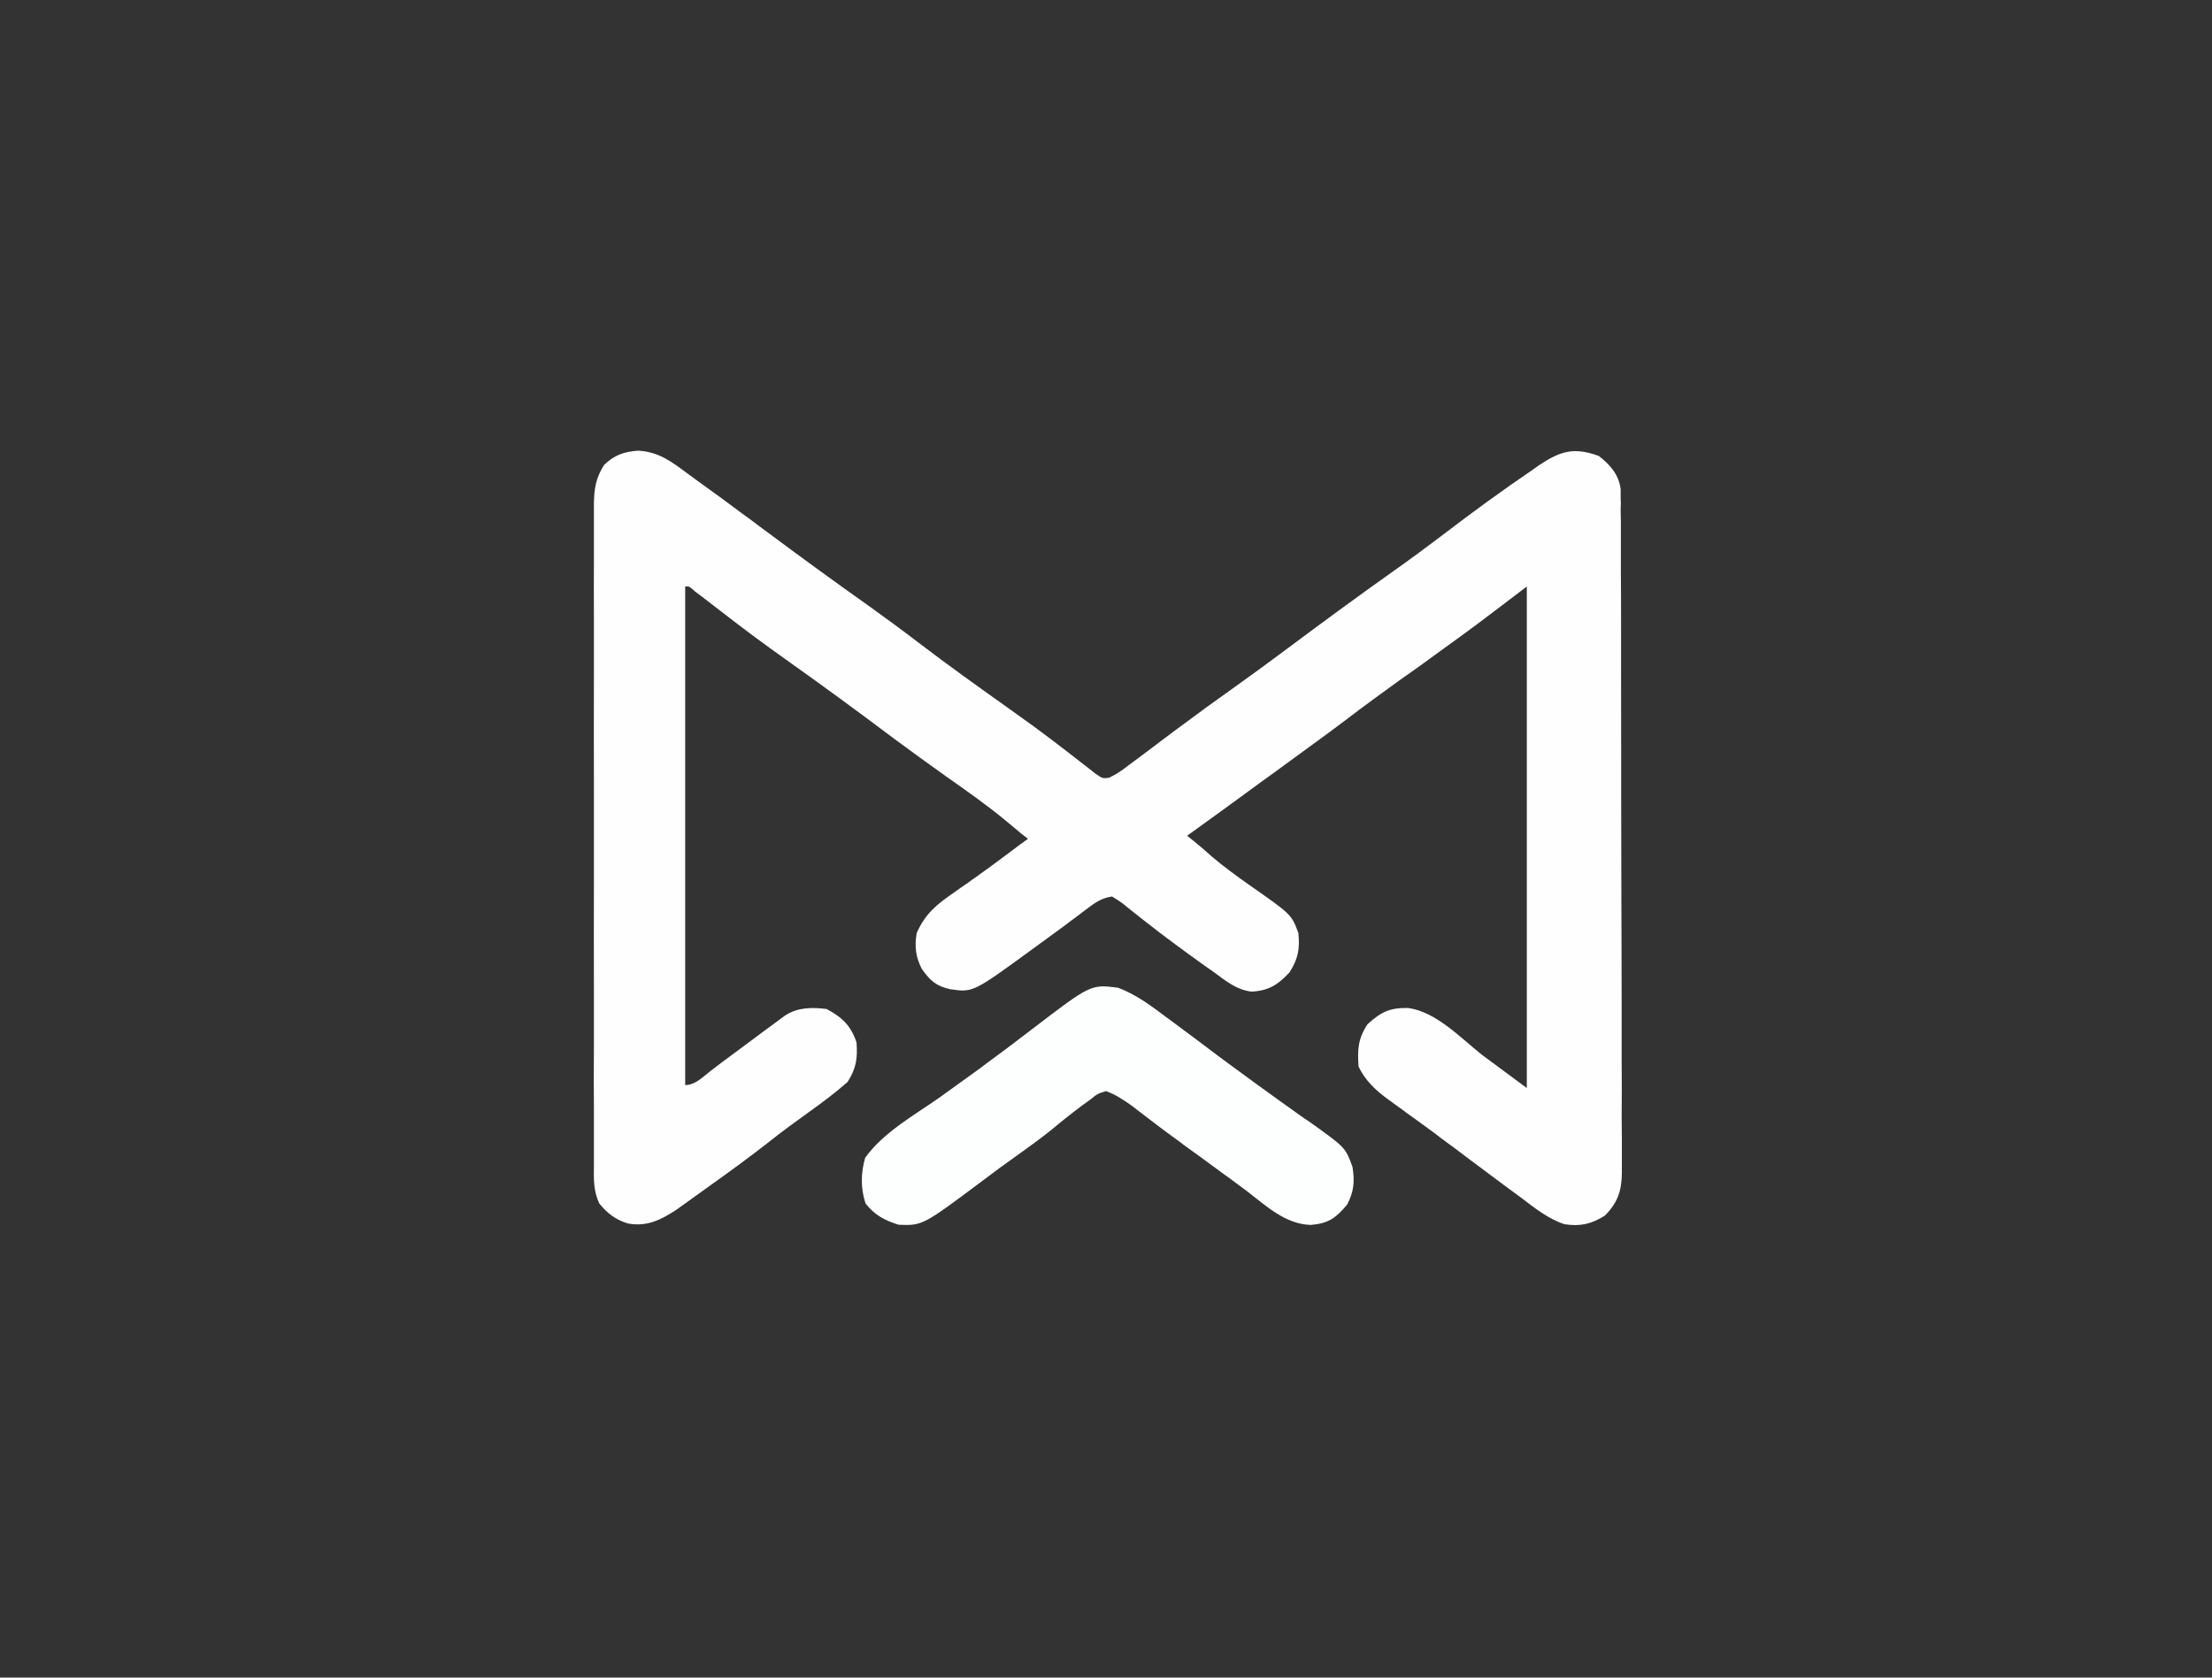<?xml version="1.0" encoding="UTF-8"?>
<svg xmlns="http://www.w3.org/2000/svg" xmlns:xlink="http://www.w3.org/1999/xlink" width="87px" height="66px" viewBox="0 0 87 66" version="1.1">
<rect x="0" y="0" width="87" height="66" fill="#333333" stroke="none"/>
<g id="surface1">
<path style=" stroke:none;fill-rule:nonzero;fill:rgb(99.608%,99.608%,99.608%);fill-opacity:1;" d="M 62.883 17.938 C 63.328 18.285 63.672 18.672 63.742 19.246 C 63.742 19.336 63.742 19.418 63.742 19.504 C 63.742 19.652 63.742 19.652 63.75 19.801 C 63.742 19.91 63.742 20.012 63.742 20.121 C 63.742 20.238 63.75 20.355 63.75 20.469 C 63.75 20.852 63.75 21.238 63.75 21.617 C 63.75 21.895 63.75 22.172 63.75 22.441 C 63.758 23.191 63.758 23.938 63.758 24.68 C 63.758 25.148 63.758 25.613 63.758 26.078 C 63.762 27.367 63.762 28.664 63.762 29.953 C 63.762 30.035 63.762 30.113 63.762 30.203 C 63.762 30.371 63.762 30.539 63.762 30.707 C 63.762 30.781 63.762 30.867 63.762 30.957 C 63.762 31.078 63.762 31.078 63.762 31.207 C 63.762 32.555 63.77 33.902 63.77 35.25 C 63.773 36.637 63.781 38.02 63.781 39.398 C 63.781 40.18 63.781 40.961 63.781 41.734 C 63.789 42.461 63.789 43.195 63.781 43.926 C 63.781 44.195 63.789 44.461 63.789 44.73 C 63.789 45.098 63.789 45.465 63.789 45.832 C 63.789 45.938 63.789 46.039 63.789 46.148 C 63.781 46.859 63.621 47.32 63.121 47.824 C 62.59 48.16 62.133 48.262 61.523 48.16 C 60.875 47.945 60.352 47.516 59.812 47.109 C 59.641 46.98 59.461 46.852 59.285 46.723 C 58.801 46.359 58.32 46 57.836 45.641 C 57.445 45.344 57.051 45.047 56.652 44.758 C 56.582 44.703 56.512 44.652 56.441 44.594 C 56.062 44.316 55.684 44.039 55.305 43.77 C 55.227 43.707 55.145 43.648 55.062 43.59 C 54.906 43.48 54.754 43.371 54.598 43.254 C 54.113 42.898 53.707 42.527 53.434 41.965 C 53.387 41.297 53.406 40.871 53.785 40.297 C 54.324 39.801 54.672 39.645 55.383 39.656 C 56.477 39.801 57.453 40.836 58.273 41.488 C 59.152 42.141 59.152 42.141 60.051 42.805 C 60.051 36.293 60.051 29.785 60.051 23.074 C 59.43 23.551 58.801 24.023 58.156 24.512 C 57.805 24.77 57.453 25.035 57.102 25.285 C 57.016 25.348 56.926 25.414 56.836 25.477 C 56.223 25.93 55.602 26.375 54.977 26.812 C 54.305 27.297 53.637 27.785 52.977 28.289 C 52.246 28.844 51.496 29.383 50.754 29.926 C 50.387 30.195 50.016 30.469 49.648 30.73 C 48.668 31.453 47.68 32.168 46.691 32.879 C 46.77 32.941 46.855 33.008 46.938 33.078 C 47.188 33.277 47.43 33.488 47.668 33.703 C 48.137 34.102 48.629 34.457 49.129 34.812 C 50.797 35.977 50.797 35.977 51.066 36.707 C 51.129 37.332 51.055 37.73 50.715 38.258 C 50.258 38.75 49.887 38.98 49.219 39.012 C 48.637 38.941 48.227 38.602 47.758 38.258 C 47.598 38.145 47.438 38.035 47.277 37.918 C 46.531 37.383 45.801 36.848 45.082 36.281 C 45 36.215 44.918 36.152 44.828 36.082 C 44.668 35.953 44.5 35.824 44.34 35.695 C 44.102 35.496 44.102 35.496 43.738 35.27 C 43.312 35.332 43.059 35.52 42.719 35.777 C 42.602 35.867 42.488 35.953 42.371 36.043 C 42.309 36.086 42.242 36.141 42.18 36.184 C 41.758 36.508 41.32 36.816 40.891 37.133 C 40.801 37.203 40.711 37.266 40.613 37.336 C 38.27 39.047 38.27 39.047 37.375 38.918 C 36.812 38.793 36.586 38.582 36.254 38.117 C 36.012 37.641 35.965 37.234 36.055 36.707 C 36.391 35.945 36.836 35.586 37.512 35.121 C 37.695 34.984 37.891 34.855 38.082 34.723 C 38.172 34.648 38.27 34.586 38.371 34.516 C 38.805 34.207 39.242 33.883 39.672 33.562 C 39.82 33.453 39.969 33.34 40.113 33.23 C 40.27 33.117 40.27 33.117 40.43 33 C 40.34 32.93 40.25 32.859 40.16 32.789 C 39.973 32.633 39.789 32.477 39.602 32.324 C 38.844 31.691 38.035 31.125 37.23 30.559 C 36.531 30.062 35.836 29.559 35.152 29.051 C 33.734 27.984 32.312 26.941 30.867 25.918 C 30.059 25.344 29.27 24.758 28.488 24.152 C 28.227 23.949 27.965 23.75 27.699 23.543 C 27.578 23.453 27.465 23.363 27.34 23.273 C 27.109 23.062 27.109 23.062 26.949 23.074 C 26.949 29.547 26.949 36.016 26.949 42.688 C 27.355 42.688 27.645 42.363 27.957 42.125 C 28.117 42.004 28.277 41.883 28.43 41.766 C 28.52 41.703 28.605 41.637 28.695 41.57 C 29.164 41.219 29.637 40.871 30.113 40.516 C 30.207 40.449 30.297 40.379 30.395 40.309 C 30.477 40.25 30.559 40.188 30.648 40.121 C 30.727 40.062 30.805 40.008 30.883 39.949 C 31.383 39.625 31.934 39.625 32.508 39.695 C 33.113 40.012 33.473 40.355 33.688 41.012 C 33.734 41.637 33.676 42.035 33.336 42.566 C 32.863 42.984 32.363 43.359 31.848 43.727 C 31.293 44.125 30.738 44.531 30.203 44.957 C 29.477 45.523 28.734 46.07 27.984 46.602 C 27.777 46.754 27.57 46.902 27.359 47.051 C 27.227 47.148 27.09 47.242 26.957 47.34 C 26.84 47.426 26.719 47.508 26.598 47.598 C 25.977 48 25.445 48.27 24.691 48.133 C 24.211 47.984 23.879 47.734 23.566 47.34 C 23.34 46.844 23.352 46.398 23.359 45.859 C 23.359 45.75 23.359 45.633 23.359 45.516 C 23.359 45.129 23.359 44.75 23.359 44.363 C 23.359 44.094 23.359 43.816 23.359 43.539 C 23.352 42.797 23.352 42.051 23.359 41.301 C 23.359 40.523 23.359 39.742 23.359 38.961 C 23.352 37.57 23.359 36.172 23.359 34.777 C 23.359 33.516 23.359 32.254 23.359 30.984 C 23.359 29.52 23.352 28.051 23.359 26.582 C 23.359 25.809 23.359 25.027 23.359 24.246 C 23.352 23.52 23.359 22.789 23.359 22.055 C 23.359 21.793 23.359 21.52 23.359 21.25 C 23.359 20.891 23.359 20.523 23.359 20.156 C 23.359 20.051 23.359 19.941 23.359 19.832 C 23.367 19.234 23.43 18.812 23.758 18.293 C 24.172 17.898 24.527 17.777 25.086 17.73 C 25.91 17.77 26.418 18.164 27.07 18.652 C 27.23 18.77 27.398 18.891 27.559 19.008 C 28.109 19.398 28.656 19.805 29.195 20.207 C 29.27 20.266 29.355 20.32 29.434 20.379 C 29.719 20.594 30.008 20.812 30.297 21.023 C 31.574 21.973 32.855 22.906 34.145 23.82 C 34.824 24.305 35.492 24.797 36.145 25.297 C 37.312 26.188 38.504 27.039 39.703 27.891 C 40.281 28.301 40.852 28.715 41.418 29.145 C 41.523 29.23 41.641 29.312 41.75 29.398 C 41.98 29.578 42.211 29.758 42.441 29.934 C 42.559 30.023 42.672 30.113 42.789 30.203 C 42.891 30.285 42.992 30.363 43.102 30.449 C 43.367 30.629 43.367 30.629 43.621 30.598 C 43.91 30.461 44.141 30.301 44.391 30.105 C 44.562 29.977 44.562 29.977 44.738 29.848 C 44.809 29.797 44.871 29.746 44.938 29.699 C 45.367 29.371 45.801 29.051 46.23 28.727 C 46.379 28.617 46.379 28.617 46.527 28.508 C 47.148 28.043 47.777 27.586 48.406 27.141 C 49.117 26.637 49.824 26.117 50.527 25.594 C 51.938 24.539 53.363 23.492 54.805 22.469 C 55.465 22.004 56.117 21.52 56.762 21.031 C 57.914 20.148 59.094 19.289 60.293 18.473 C 60.363 18.422 60.441 18.367 60.512 18.316 C 61.379 17.738 61.902 17.582 62.883 17.938 Z M 62.883 17.938 "/>
<path style=" stroke:none;fill-rule:nonzero;fill:rgb(99.216%,99.608%,99.608%);fill-opacity:1;" d="M 43.973 38.859 C 44.688 39.125 45.297 39.586 45.898 40.039 C 45.996 40.109 46.086 40.172 46.18 40.246 C 46.469 40.457 46.758 40.676 47.047 40.891 C 47.328 41.102 47.609 41.312 47.891 41.527 C 48.086 41.668 48.27 41.805 48.457 41.945 C 49.086 42.41 49.715 42.867 50.348 43.32 C 50.594 43.492 50.836 43.668 51.074 43.84 C 51.219 43.945 51.367 44.047 51.523 44.148 C 52.918 45.145 52.918 45.145 53.195 45.91 C 53.285 46.488 53.254 46.871 52.984 47.391 C 52.547 47.914 52.254 48.133 51.555 48.191 C 50.559 48.164 49.809 47.449 49.055 46.871 C 48.855 46.723 48.656 46.574 48.457 46.426 C 48.355 46.348 48.246 46.27 48.137 46.195 C 47.84 45.973 47.547 45.762 47.25 45.543 C 47.066 45.414 46.887 45.277 46.699 45.145 C 46.559 45.047 46.559 45.047 46.426 44.941 C 45.777 44.473 45.141 43.988 44.512 43.5 C 44.18 43.262 43.883 43.066 43.5 42.926 C 43.172 43.027 43.172 43.027 42.879 43.262 C 42.77 43.34 42.652 43.422 42.539 43.508 C 42.129 43.816 41.73 44.133 41.34 44.461 C 40.91 44.801 40.469 45.125 40.02 45.445 C 39.57 45.762 39.121 46.09 38.68 46.426 C 36.285 48.219 36.285 48.219 35.344 48.184 C 34.793 48.012 34.406 47.805 34.043 47.348 C 33.844 46.742 33.855 46.16 34.027 45.551 C 34.742 44.551 35.941 43.887 36.934 43.191 C 37.473 42.805 38.012 42.418 38.543 42.031 C 38.633 41.965 38.715 41.902 38.812 41.828 C 39.41 41.391 40.004 40.941 40.594 40.488 C 42.902 38.723 42.902 38.723 43.973 38.859 Z M 43.973 38.859 "/>
</g>
</svg>
